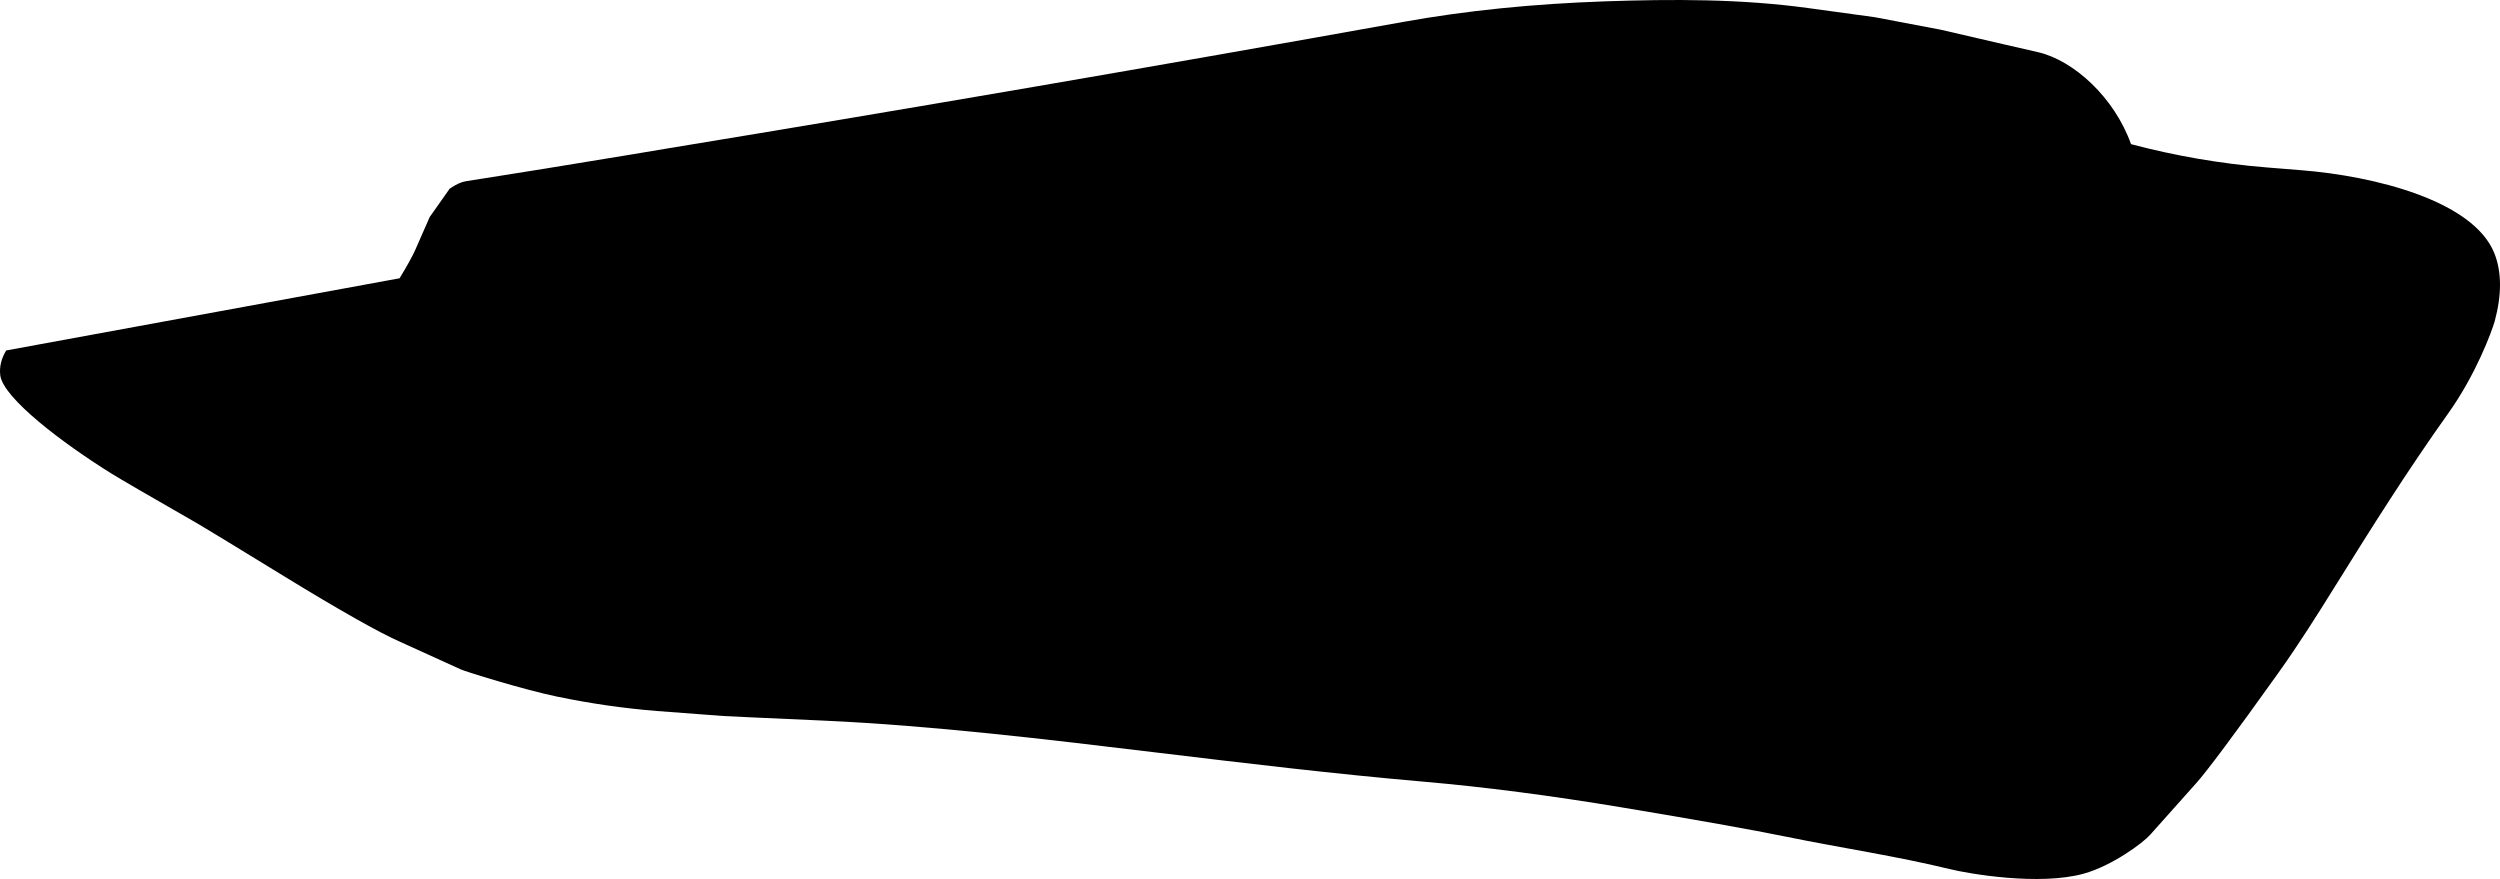 <?xml version="1.0" encoding="utf-8"?>
<!-- Generator: Adobe Illustrator 16.0.0, SVG Export Plug-In . SVG Version: 6.00 Build 0)  -->
<!DOCTYPE svg PUBLIC "-//W3C//DTD SVG 1.1//EN" "http://www.w3.org/Graphics/SVG/1.1/DTD/svg11.dtd">
<svg version="1.1" id="Layer_1" xmlns="http://www.w3.org/2000/svg" xmlns:xlink="http://www.w3.org/1999/xlink" x="0px" y="0px"
	 width="1115.508px" height="392.214px" viewBox="0 0 1115.508 392.214" enable-background="new 0 0 1115.508 392.214"
	 xml:space="preserve">
<path d="M1113.019,113.064c-9.396-23.572-53.562-34.507-86.047-37.099l0,0l-15.551-1.256l0,0
	c-20.404-1.643-40.617-5.114-60.548-10.383c-7.459-20.897-25.534-37.314-41.426-41.031l0,0l-14.61-3.352l-28.902-6.692l-29.42-5.582
	L806.752,3.59l0,0c-29.959-4.105-60.254-4.027-90.433-2.996c-32.062,1.097-62.123,4.128-90.225,9.189
	C516.75,29.421,407.263,48.25,297.644,66.268l0,0l-14.935,2.501l0,0c-32.199,5.279-52.154,8.582-59.796,9.713l0,0l-14.995,2.371l0,0
	c-2.07,0.317-4.491,1.43-7.264,3.335l0,0l-8.925,12.655l-6.309,14.386l0,0c-1.322,2.983-3.688,7.319-7.131,12.939l0,0L2.772,156.372
	l0,0c-2.214,3.631-3.11,7.371-2.655,11.123c1.368,10.227,27.958,30.34,49.582,43.783c3.439,2.144,16.335,9.688,38.688,22.479
	c3.129,1.812,15.888,9.578,38.273,23.306c24.913,15.258,42.244,25.047,51.896,29.328l0,0l27.137,12.336l0,0
	c1.81,0.834,27.284,8.862,42.962,12.121c14.623,3.028,29.403,5.192,44.377,6.397l0,0l29.791,2.244l0,0
	c1.157,0.102,16.116,0.76,44.845,2.061c48.529,2.207,99.25,8.314,148.689,14.271c39.542,4.765,79.092,9.511,118.772,12.957
	c26.981,2.345,56.627,6.16,88.893,11.548c32.775,5.467,57.187,9.786,73.187,13.057c24.315,4.969,48.911,8.596,73.038,14.471
	c8.117,1.979,39.57,7.496,59.535,1.975c12.715-3.541,26.422-13.721,29.604-17.318l0,0l20.608-23.094l0,0
	c4.72-5.256,16.986-21.666,36.755-49.363c8.891-12.461,17.061-25.409,25.145-38.405c16.229-26.095,32.617-52.104,50.463-77.13
	c12.438-17.437,19.479-36.599,20.791-41.161C1116.34,131.504,1116.288,121.388,1113.019,113.064L1113.019,113.064"/>
</svg>
